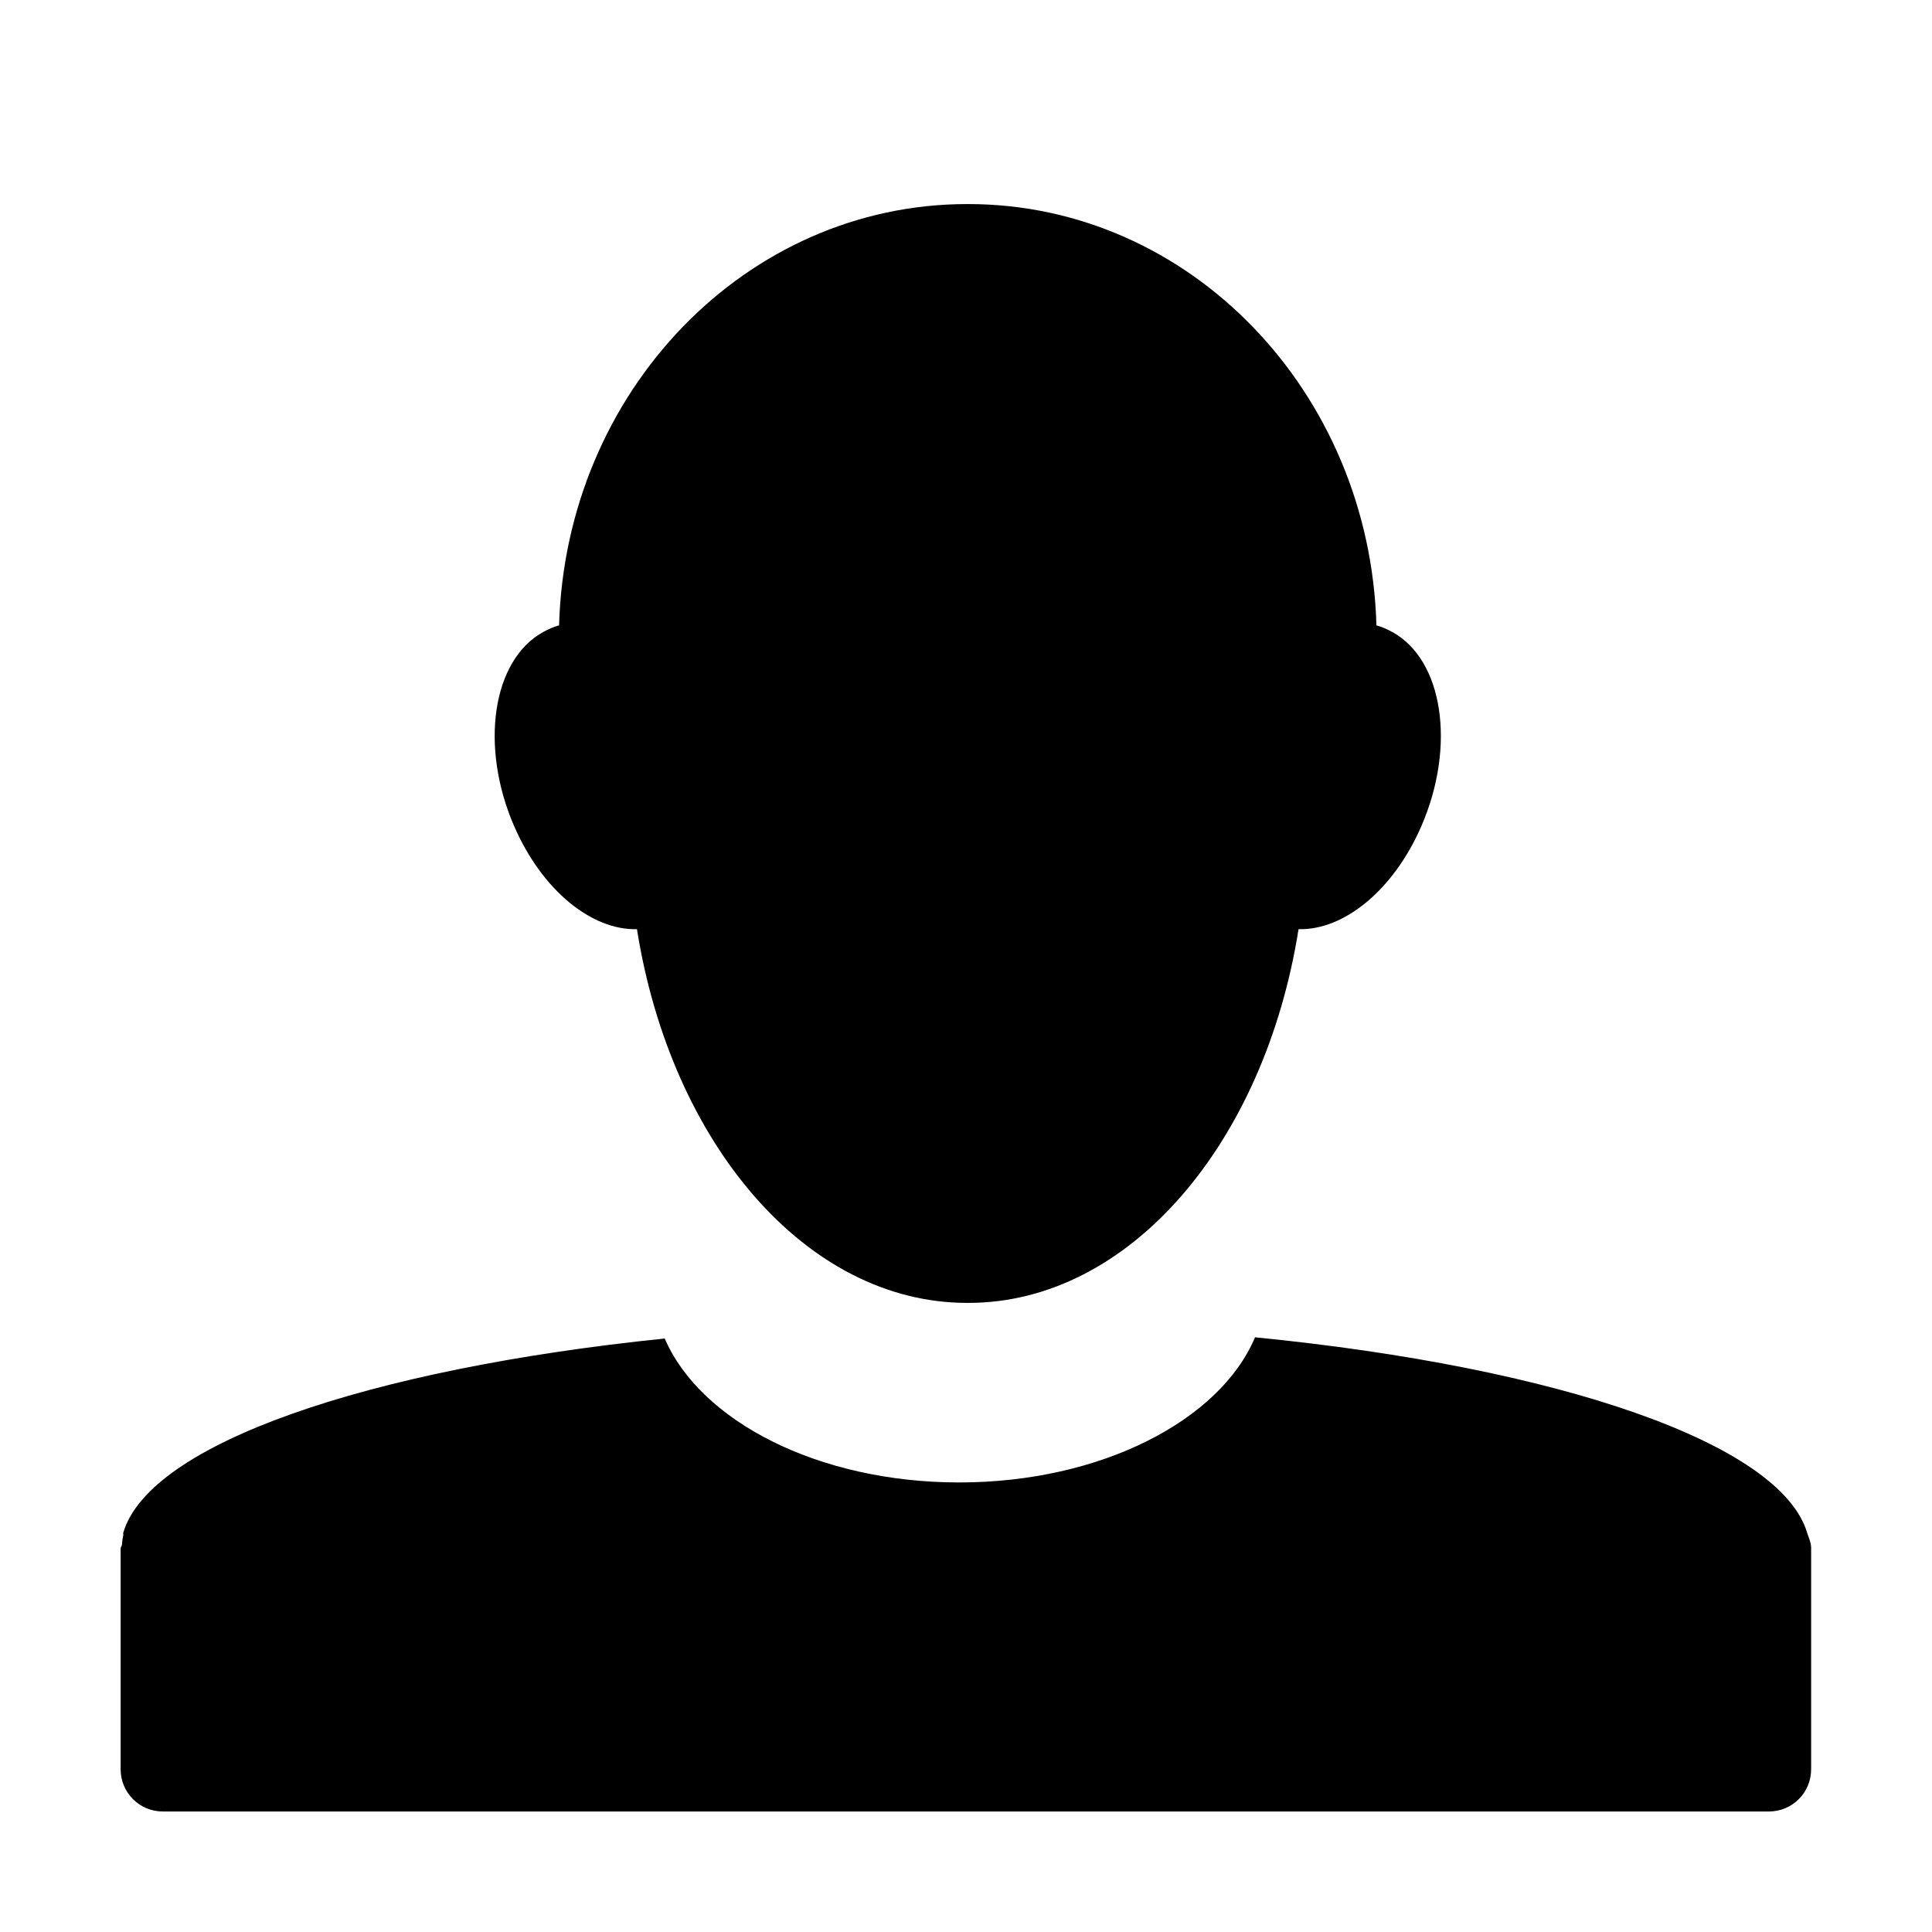 <?xml version="1.0" encoding="UTF-8" standalone="no"?>
<!--Created with Inkscape (http://www.inkscape.org/)-->
<svg id="svg7384" xmlns:rdf="http://www.w3.org/1999/02/22-rdf-syntax-ns#" style="enable-background:new" xmlns="http://www.w3.org/2000/svg" height="16" width="16" version="1.1" xmlns:cc="http://creativecommons.org/ns#" xmlns:dc="http://purl.org/dc/elements/1.1/">
 <g id="layer12" transform="translate(-325 -181)">
  <path id="path3002" opacity="1" style="color:#000000;enable-background:accumulate" d="m333.01 182.69c-1.832 0-3.325 1.551-3.38 3.489-0.045 0.012-0.089 0.032-0.131 0.055-0.421 0.23-0.529 0.945-0.241 1.608 0.232 0.533 0.643 0.863 1.017 0.853 0.281 1.772 1.401 3.095 2.734 3.095 0.004 0 0.007 0 0.011 0 1.333 0 2.453-1.323 2.734-3.095 0.374 0.01 0.785-0.32 1.017-0.853 0.288-0.663 0.181-1.378-0.241-1.608-0.042-0.023-0.086-0.043-0.131-0.055-0.054-1.938-1.548-3.489-3.38-3.489-0.004-0-0.007 0-0.011 0zm2.384 9.384c-0.289 0.688-1.275 1.203-2.45 1.203-1.17 0-2.145-0.509-2.439-1.192-2.469 0.253-4.268 0.874-4.484 1.608-0.003 0.007 0.002 0.015 0 0.022-0.007 0.026-0.008 0.05-0.011 0.077-0.001 0.012-0.011 0.02-0.011 0.033-0 0.004 0 0.007 0 0.011v1.816c0 0.194 0.156 0.35 0.35 0.35h13.3c0.194 0 0.35-0.156 0.35-0.35v-1.816c0-0.008 0-0.014 0-0.022-0.002-0.043-0.02-0.079-0.033-0.12-0.221-0.742-2.058-1.371-4.572-1.619z"/>
 </g>
</svg>
